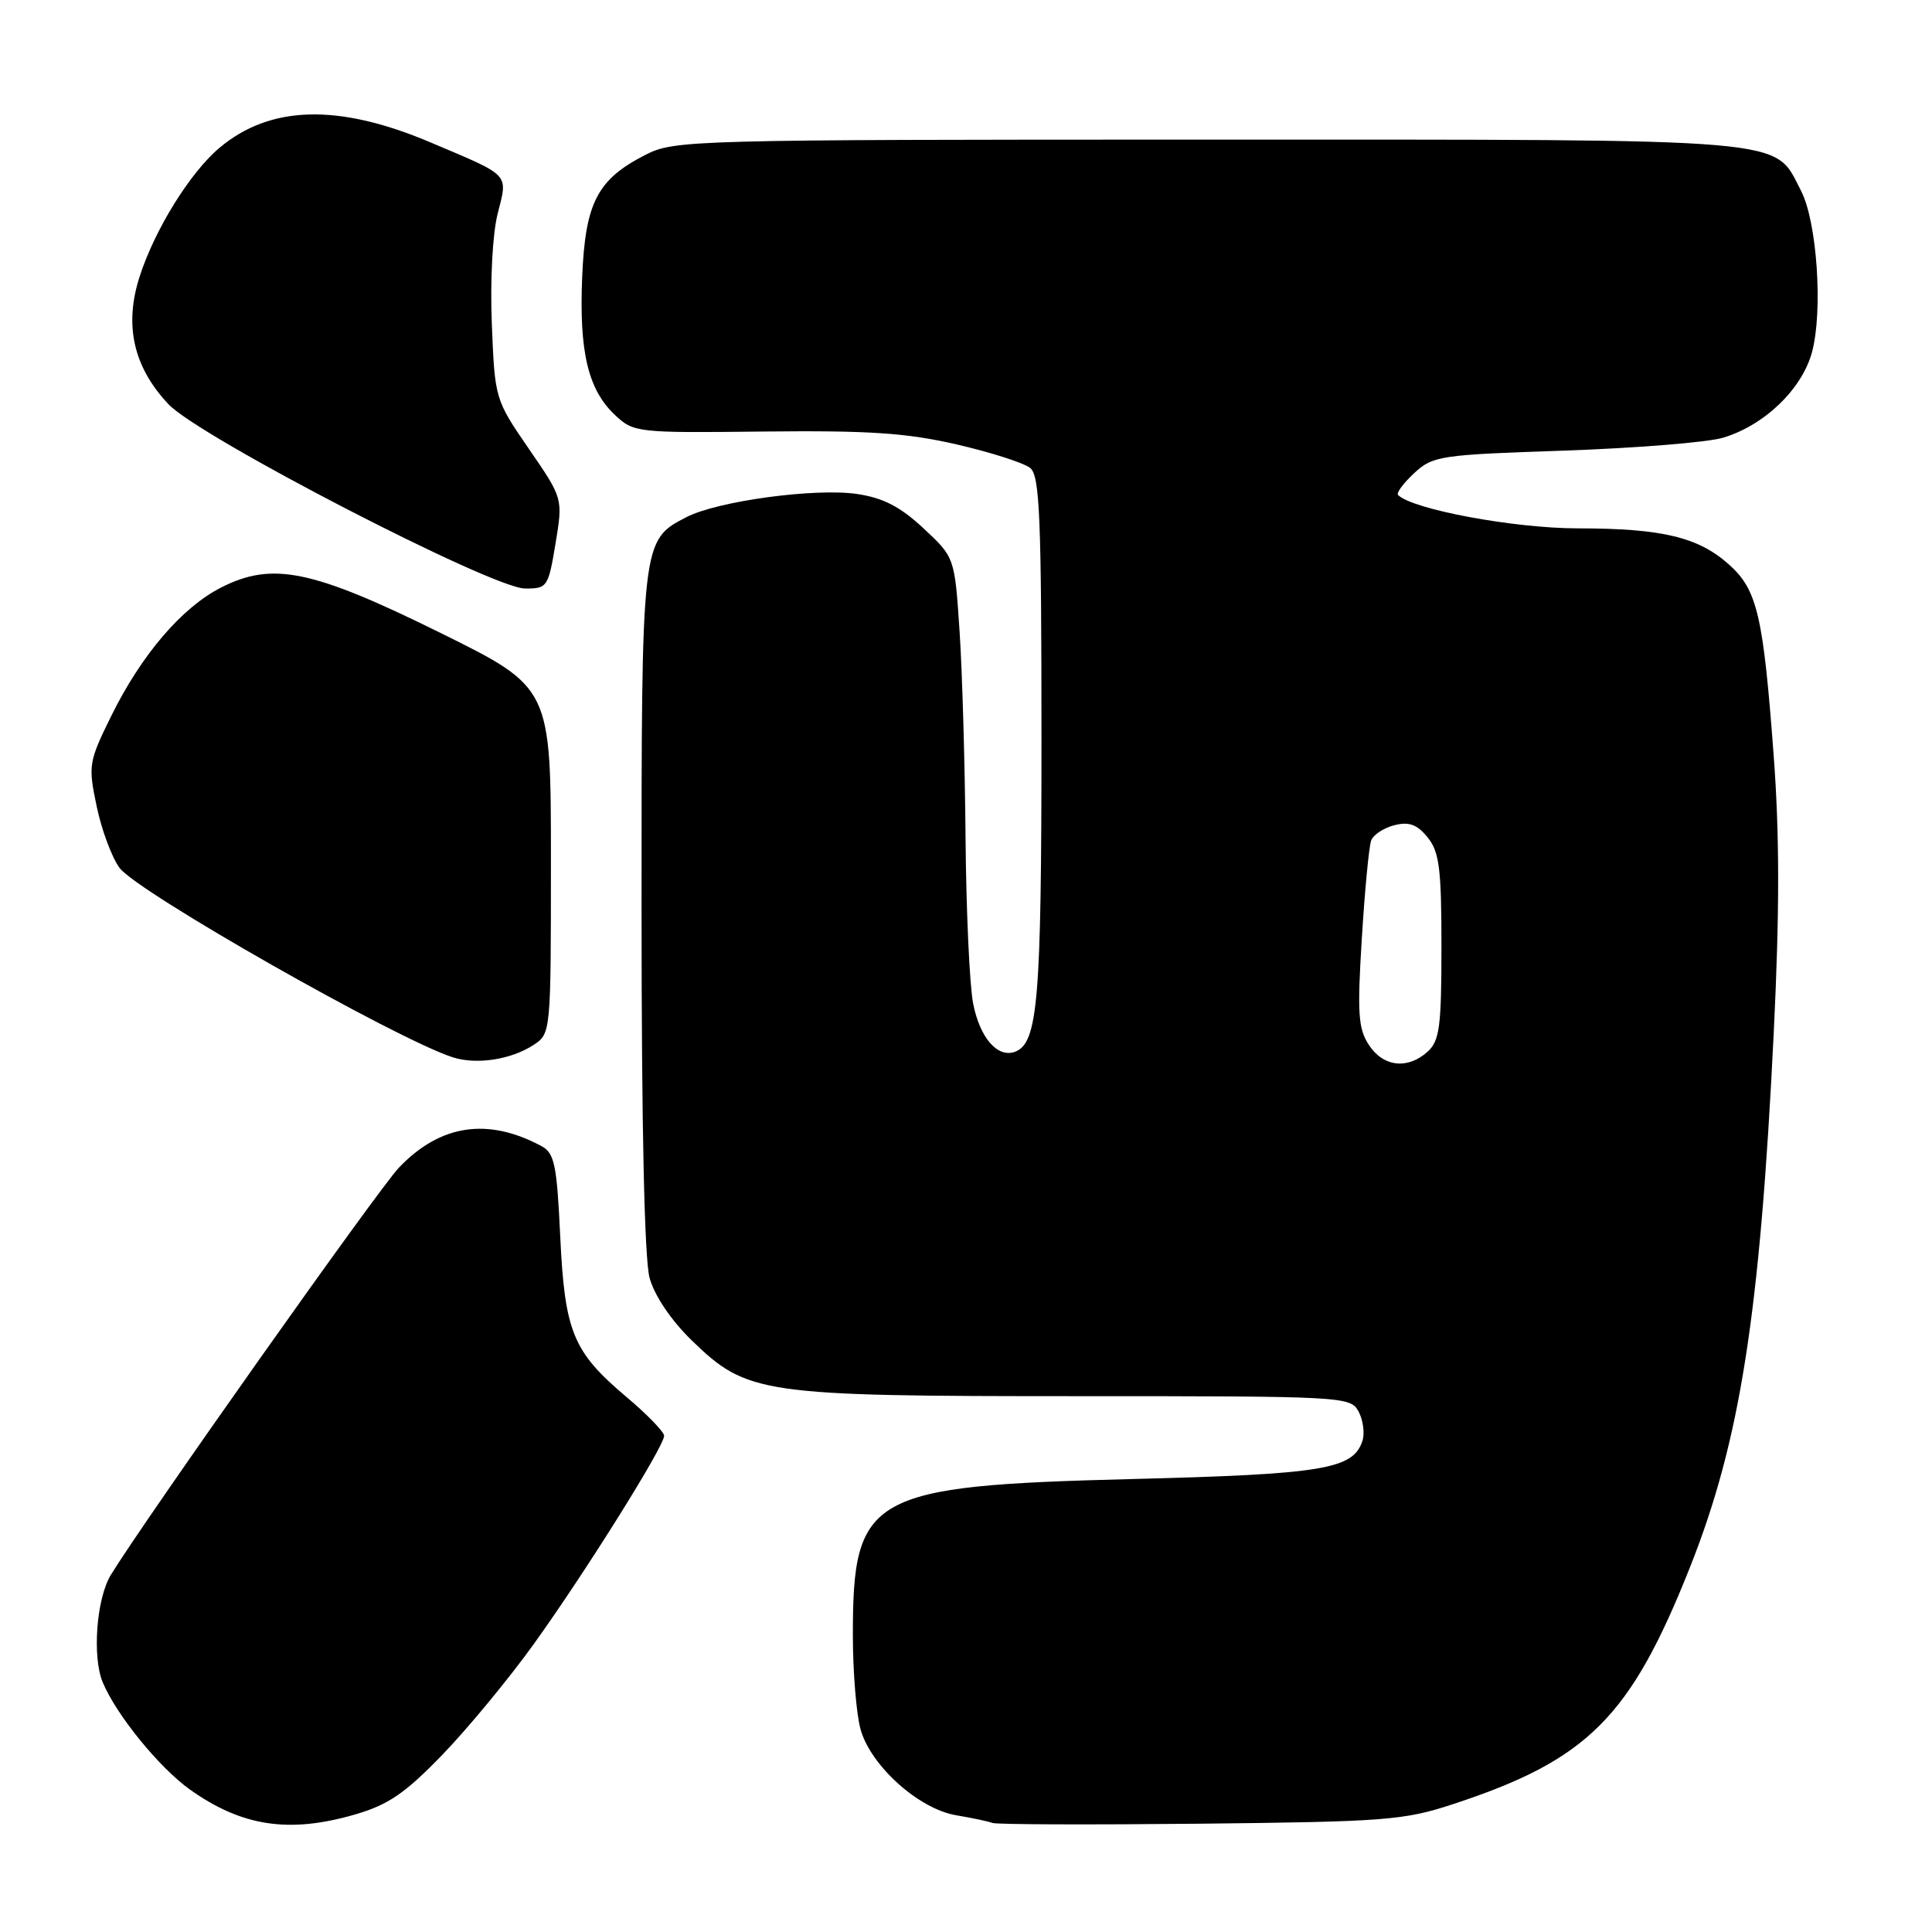 <?xml version="1.0" encoding="UTF-8" standalone="no"?>
<!DOCTYPE svg PUBLIC "-//W3C//DTD SVG 1.1//EN" "http://www.w3.org/Graphics/SVG/1.1/DTD/svg11.dtd" >
<svg xmlns="http://www.w3.org/2000/svg" xmlns:xlink="http://www.w3.org/1999/xlink" version="1.1" viewBox="0 0 256 256">
 <g >
 <path fill="currentColor"
d=" M 47.07 240.42 C 51.46 239.14 53.67 237.63 58.63 232.50 C 62.00 229.01 67.45 222.41 70.74 217.83 C 77.56 208.34 88.00 191.66 88.00 190.25 C 88.00 189.74 85.75 187.41 82.99 185.09 C 75.91 179.11 74.83 176.50 74.23 163.76 C 73.78 154.24 73.47 152.79 71.72 151.85 C 64.60 148.04 58.31 149.00 52.85 154.73 C 50.13 157.58 19.12 201.43 14.69 208.68 C 12.78 211.80 12.20 219.53 13.61 222.91 C 15.41 227.23 21.10 234.22 25.16 237.12 C 32.05 242.02 38.31 242.97 47.07 240.42 Z  M 192.50 239.07 C 210.39 233.20 216.03 227.56 223.93 207.67 C 230.58 190.93 233.20 174.24 235.03 136.84 C 235.81 120.87 235.81 110.63 235.02 100.10 C 233.64 81.54 232.85 78.16 229.11 74.81 C 225.03 71.16 220.23 70.01 209.00 70.01 C 200.62 70.00 187.16 67.50 185.25 65.59 C 184.99 65.33 185.95 64.03 187.38 62.70 C 189.86 60.40 190.79 60.26 207.24 59.71 C 216.73 59.38 226.20 58.62 228.28 58.01 C 233.76 56.39 238.77 51.58 240.10 46.66 C 241.57 41.21 240.77 29.35 238.64 25.27 C 234.97 18.20 238.49 18.50 160.00 18.50 C 91.48 18.50 89.39 18.56 85.56 20.50 C 79.15 23.76 77.55 26.83 77.14 36.74 C 76.73 46.63 77.92 51.64 81.49 54.99 C 83.97 57.32 84.37 57.37 101.26 57.18 C 115.14 57.03 120.11 57.36 126.77 58.89 C 131.32 59.94 135.71 61.35 136.52 62.02 C 137.77 63.06 138.00 68.57 138.00 97.97 C 138.00 132.49 137.52 138.20 134.53 139.35 C 132.20 140.25 129.83 137.53 128.94 132.94 C 128.47 130.50 128.02 120.62 127.94 111.00 C 127.86 101.38 127.51 89.08 127.15 83.68 C 126.50 73.85 126.50 73.85 122.37 70.01 C 119.31 67.15 117.05 65.98 113.60 65.46 C 108.07 64.63 95.09 66.39 90.96 68.52 C 84.99 71.61 85.00 71.55 85.01 120.70 C 85.01 149.51 85.39 166.88 86.08 169.36 C 86.74 171.71 88.92 174.94 91.65 177.60 C 99.01 184.74 100.77 185.00 142.65 185.00 C 178.13 185.00 178.95 185.04 180.02 187.04 C 180.62 188.16 180.85 189.89 180.54 190.89 C 179.33 194.68 175.40 195.34 150.00 195.98 C 115.15 196.87 112.99 198.08 113.01 216.72 C 113.01 221.55 113.47 227.14 114.03 229.15 C 115.37 233.97 121.73 239.69 126.69 240.53 C 128.79 240.88 130.95 241.34 131.50 241.55 C 132.05 241.76 144.43 241.80 159.00 241.65 C 183.53 241.39 186.02 241.20 192.50 239.07 Z  M 70.70 138.46 C 72.99 136.96 73.00 136.85 73.00 114.03 C 73.00 91.10 73.00 91.10 58.38 83.87 C 41.39 75.48 36.09 74.38 29.28 77.86 C 24.09 80.50 18.73 86.78 14.75 94.85 C 11.74 100.97 11.67 101.40 12.81 106.85 C 13.46 109.96 14.82 113.62 15.84 115.00 C 18.19 118.19 52.51 137.69 60.00 140.10 C 63.16 141.11 67.72 140.41 70.70 138.46 Z  M 73.61 72.02 C 74.60 66.04 74.60 66.04 70.08 59.48 C 65.59 52.94 65.57 52.87 65.17 42.95 C 64.94 37.22 65.26 31.01 65.94 28.33 C 67.30 22.91 67.77 23.41 57.00 18.85 C 44.84 13.70 35.79 13.94 29.08 19.59 C 25.20 22.85 20.52 30.39 18.51 36.62 C 16.42 43.08 17.67 48.61 22.31 53.55 C 26.40 57.91 65.18 77.95 69.56 77.98 C 72.52 78.00 72.65 77.81 73.61 72.02 Z  M 181.39 138.47 C 179.97 136.31 179.83 134.27 180.45 124.34 C 180.84 117.97 181.40 112.12 181.69 111.36 C 181.98 110.60 183.37 109.69 184.78 109.34 C 186.72 108.85 187.78 109.25 189.17 110.96 C 190.72 112.88 191.00 115.09 191.00 125.46 C 191.00 136.04 190.75 137.91 189.17 139.35 C 186.52 141.74 183.30 141.38 181.39 138.47 Z "/>
</g>
</svg>